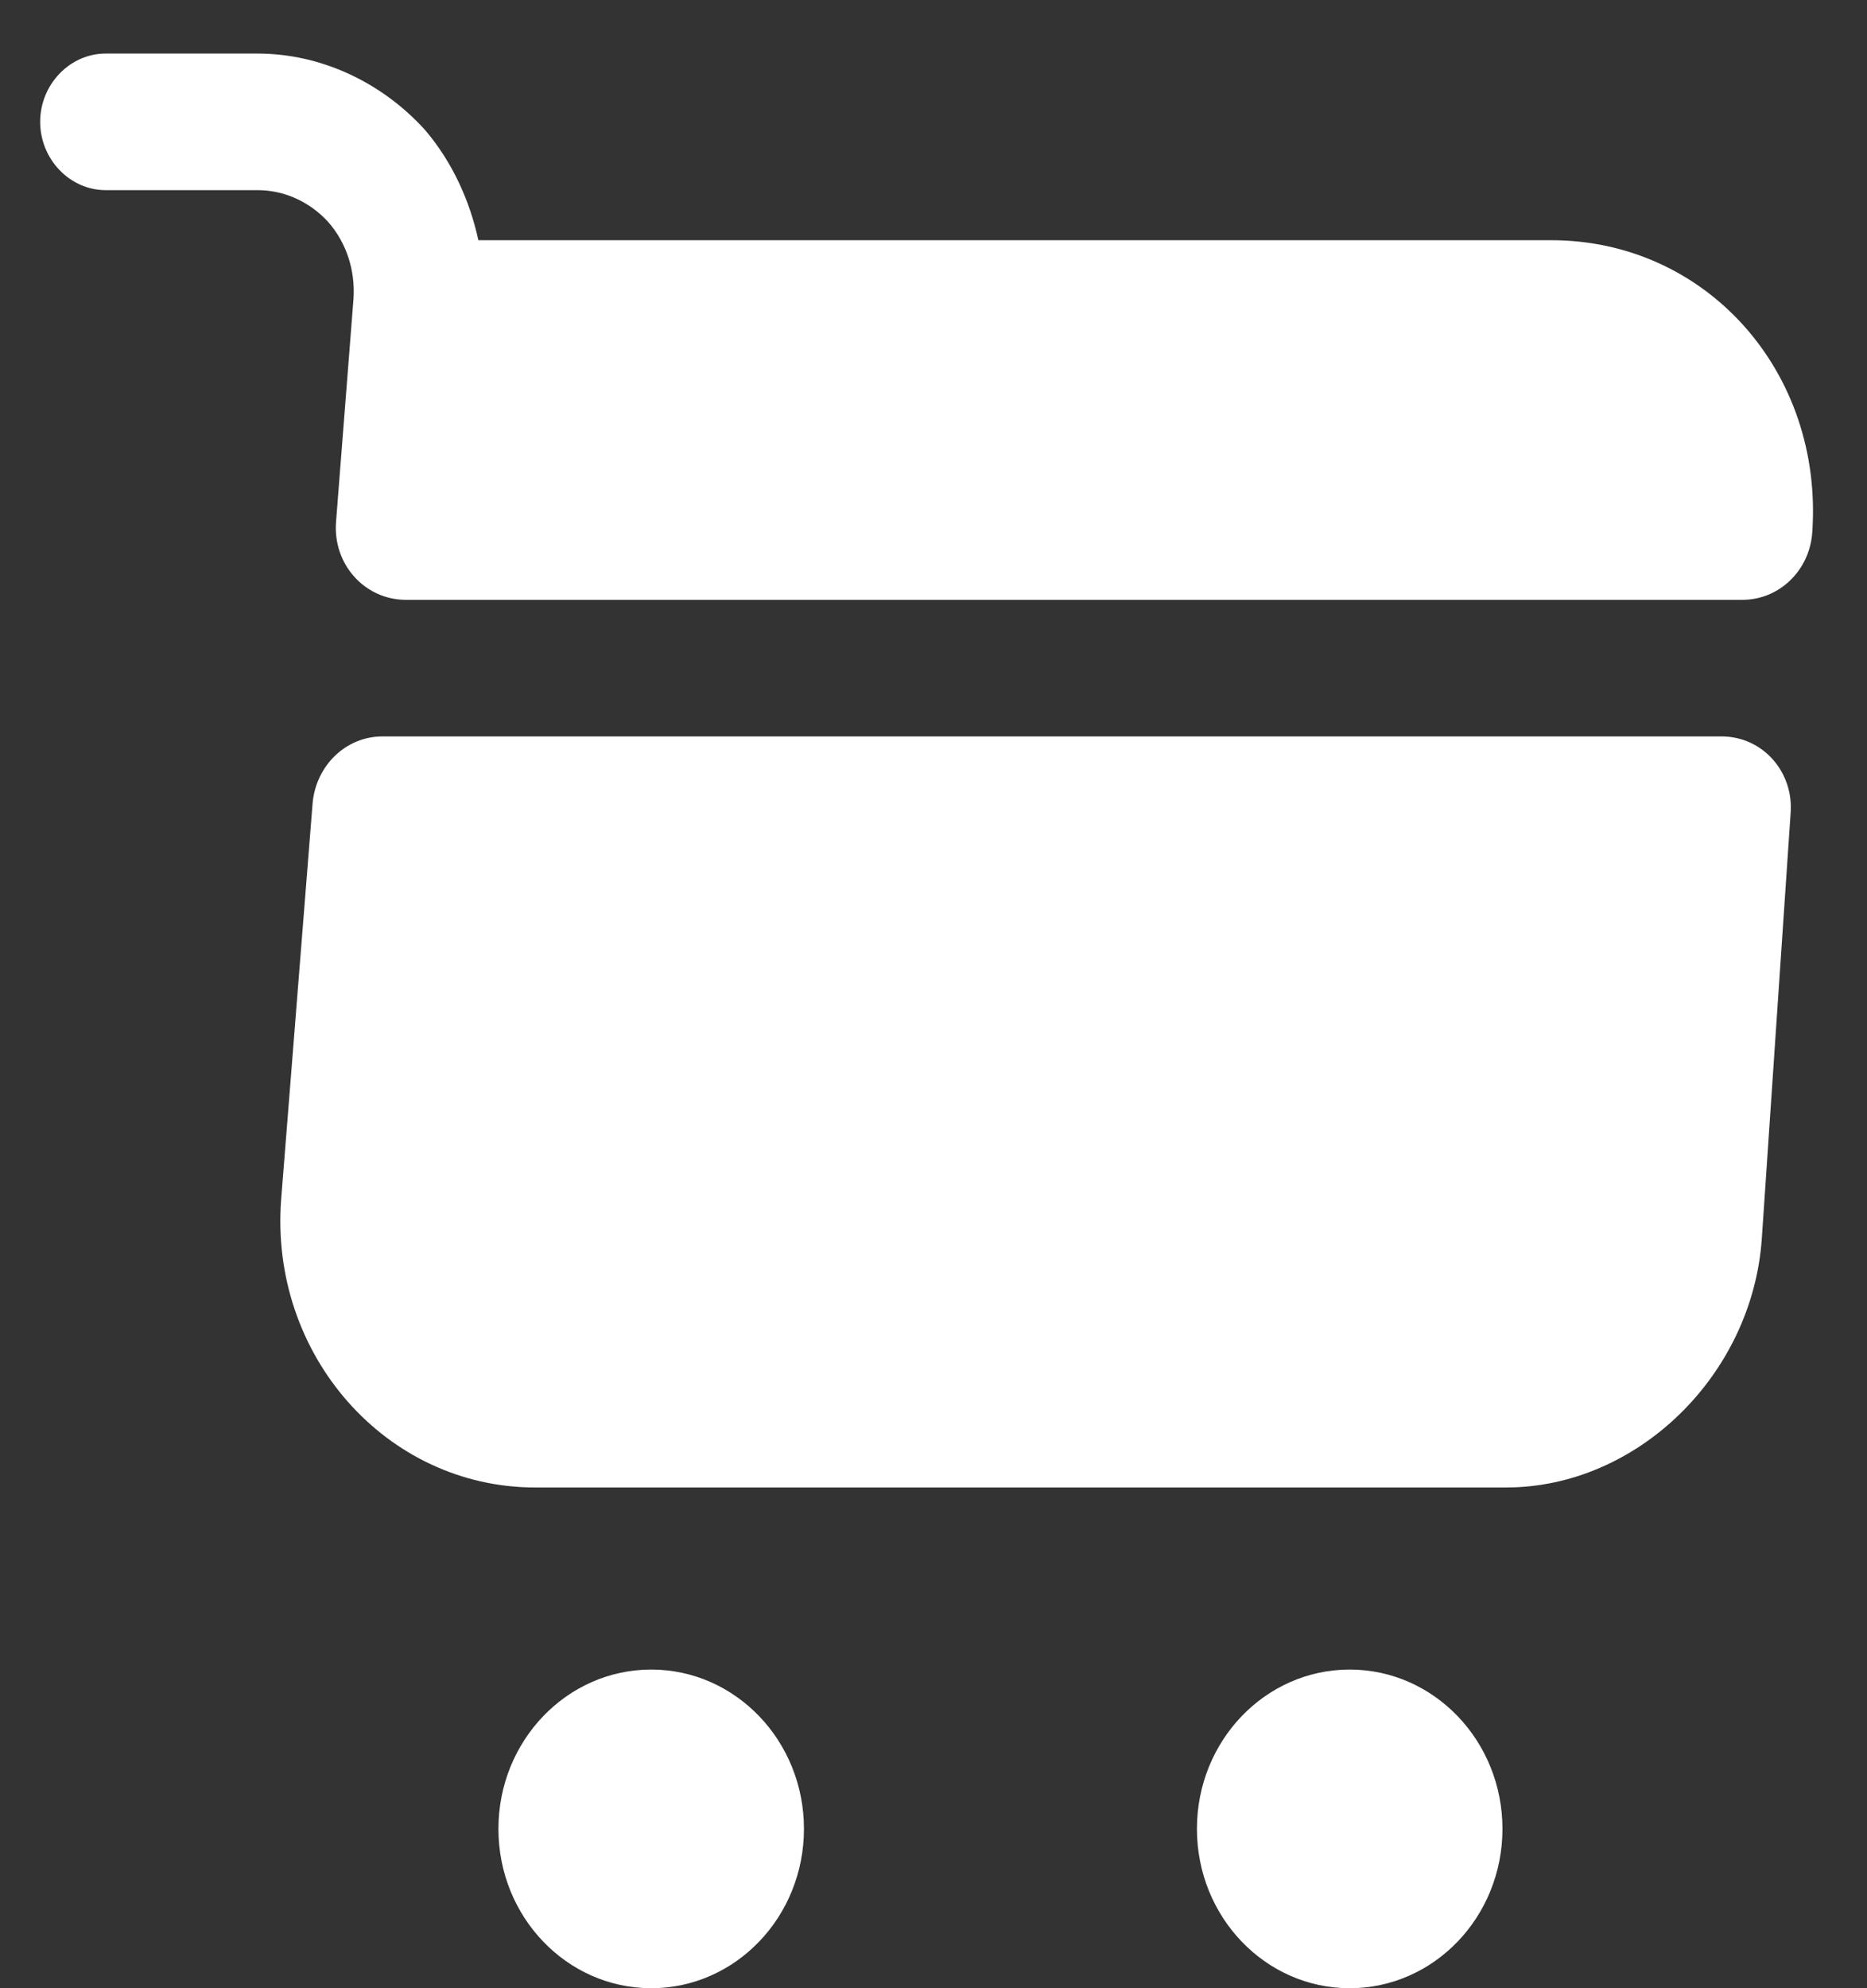 <svg width="31" height="33" viewBox="0 0 31 33" fill="none" xmlns="http://www.w3.org/2000/svg">
<rect x="0" y="0" width="31" height="33" fill="#333333" stroke="none"/>
<path d="M22.41 33C23.811 33 24.947 31.816 24.947 30.355C24.947 28.895 23.811 27.711 22.41 27.711C21.009 27.711 19.874 28.895 19.874 30.355C19.874 31.816 21.009 33 22.41 33Z" fill="white"/>
<path d="M10.813 33C12.213 33 13.349 31.816 13.349 30.355C13.349 28.895 12.213 27.711 10.813 27.711C9.412 27.711 8.276 28.895 8.276 30.355C8.276 31.816 9.412 33 10.813 33Z" fill="white"/>
<path d="M5.87 4.954L5.58 8.656C5.522 9.367 6.059 9.956 6.74 9.956H28.931C29.54 9.956 30.047 9.472 30.091 8.838C30.279 6.163 28.323 3.987 25.757 3.987H7.943C7.798 3.322 7.508 2.687 7.059 2.159C6.334 1.358 5.319 0.889 4.276 0.889H1.754C1.159 0.889 0.667 1.403 0.667 2.022C0.667 2.642 1.159 3.156 1.754 3.156H4.276C4.725 3.156 5.146 3.352 5.45 3.685C5.754 4.032 5.899 4.486 5.87 4.954Z" fill="white"/>
<path d="M28.586 12.223H6.351C5.742 12.223 5.249 12.706 5.191 13.326L4.669 19.899C4.467 22.483 6.409 24.689 8.887 24.689H25.006C27.18 24.689 29.093 22.831 29.253 20.564L29.731 13.507C29.789 12.812 29.267 12.223 28.586 12.223Z" fill="white"/>
</svg>
